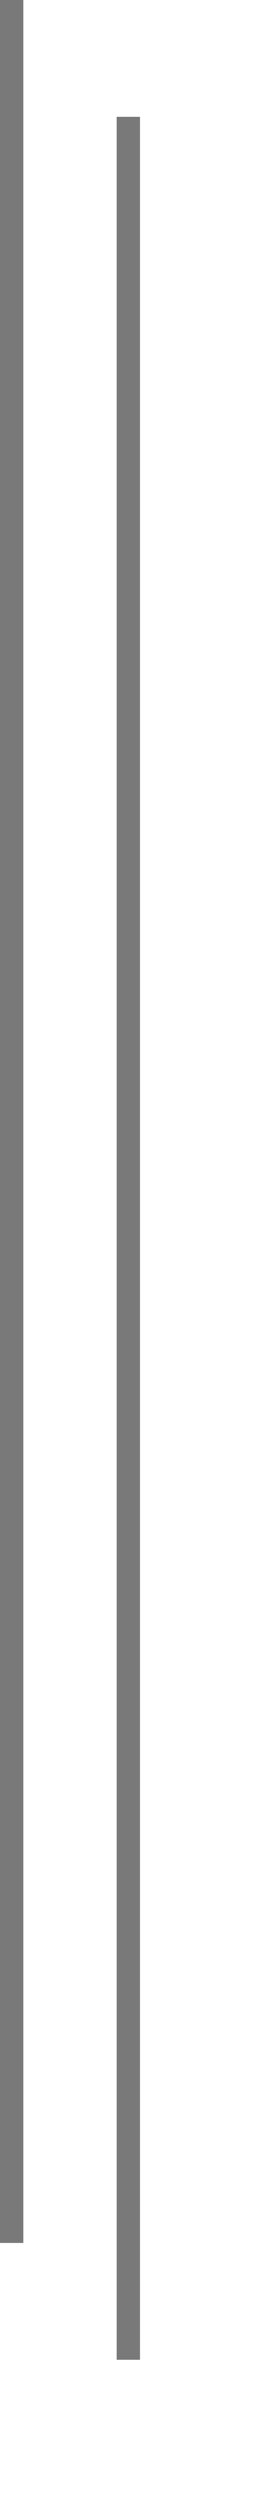 ﻿<?xml version="1.0" encoding="utf-8"?>
<svg version="1.1" xmlns:xlink="http://www.w3.org/1999/xlink" width="12px" height="107px" xmlns="http://www.w3.org/2000/svg">
  <defs>
    <filter x="177px" y="279px" width="12px" height="107px" filterUnits="userSpaceOnUse" id="filter493">
      <feOffset dx="5" dy="5" in="SourceAlpha" result="shadowOffsetInner" />
      <feGaussianBlur stdDeviation="2.5" in="shadowOffsetInner" result="shadowGaussian" />
      <feComposite in2="shadowGaussian" operator="atop" in="SourceAlpha" result="shadowComposite" />
      <feColorMatrix type="matrix" values="0 0 0 0 0  0 0 0 0 0  0 0 0 0 0  0 0 0 0.349 0  " in="shadowComposite" />
    </filter>
    <g id="widget494">
      <path d="M 177.5 279  L 177.5 375  " stroke-width="1" stroke="#797979" fill="none" />
    </g>
  </defs>
  <g transform="matrix(1 0 0 1 -177 -279 )">
    <use xlink:href="#widget494" filter="url(#filter493)" />
    <use xlink:href="#widget494" />
  </g>
</svg>
